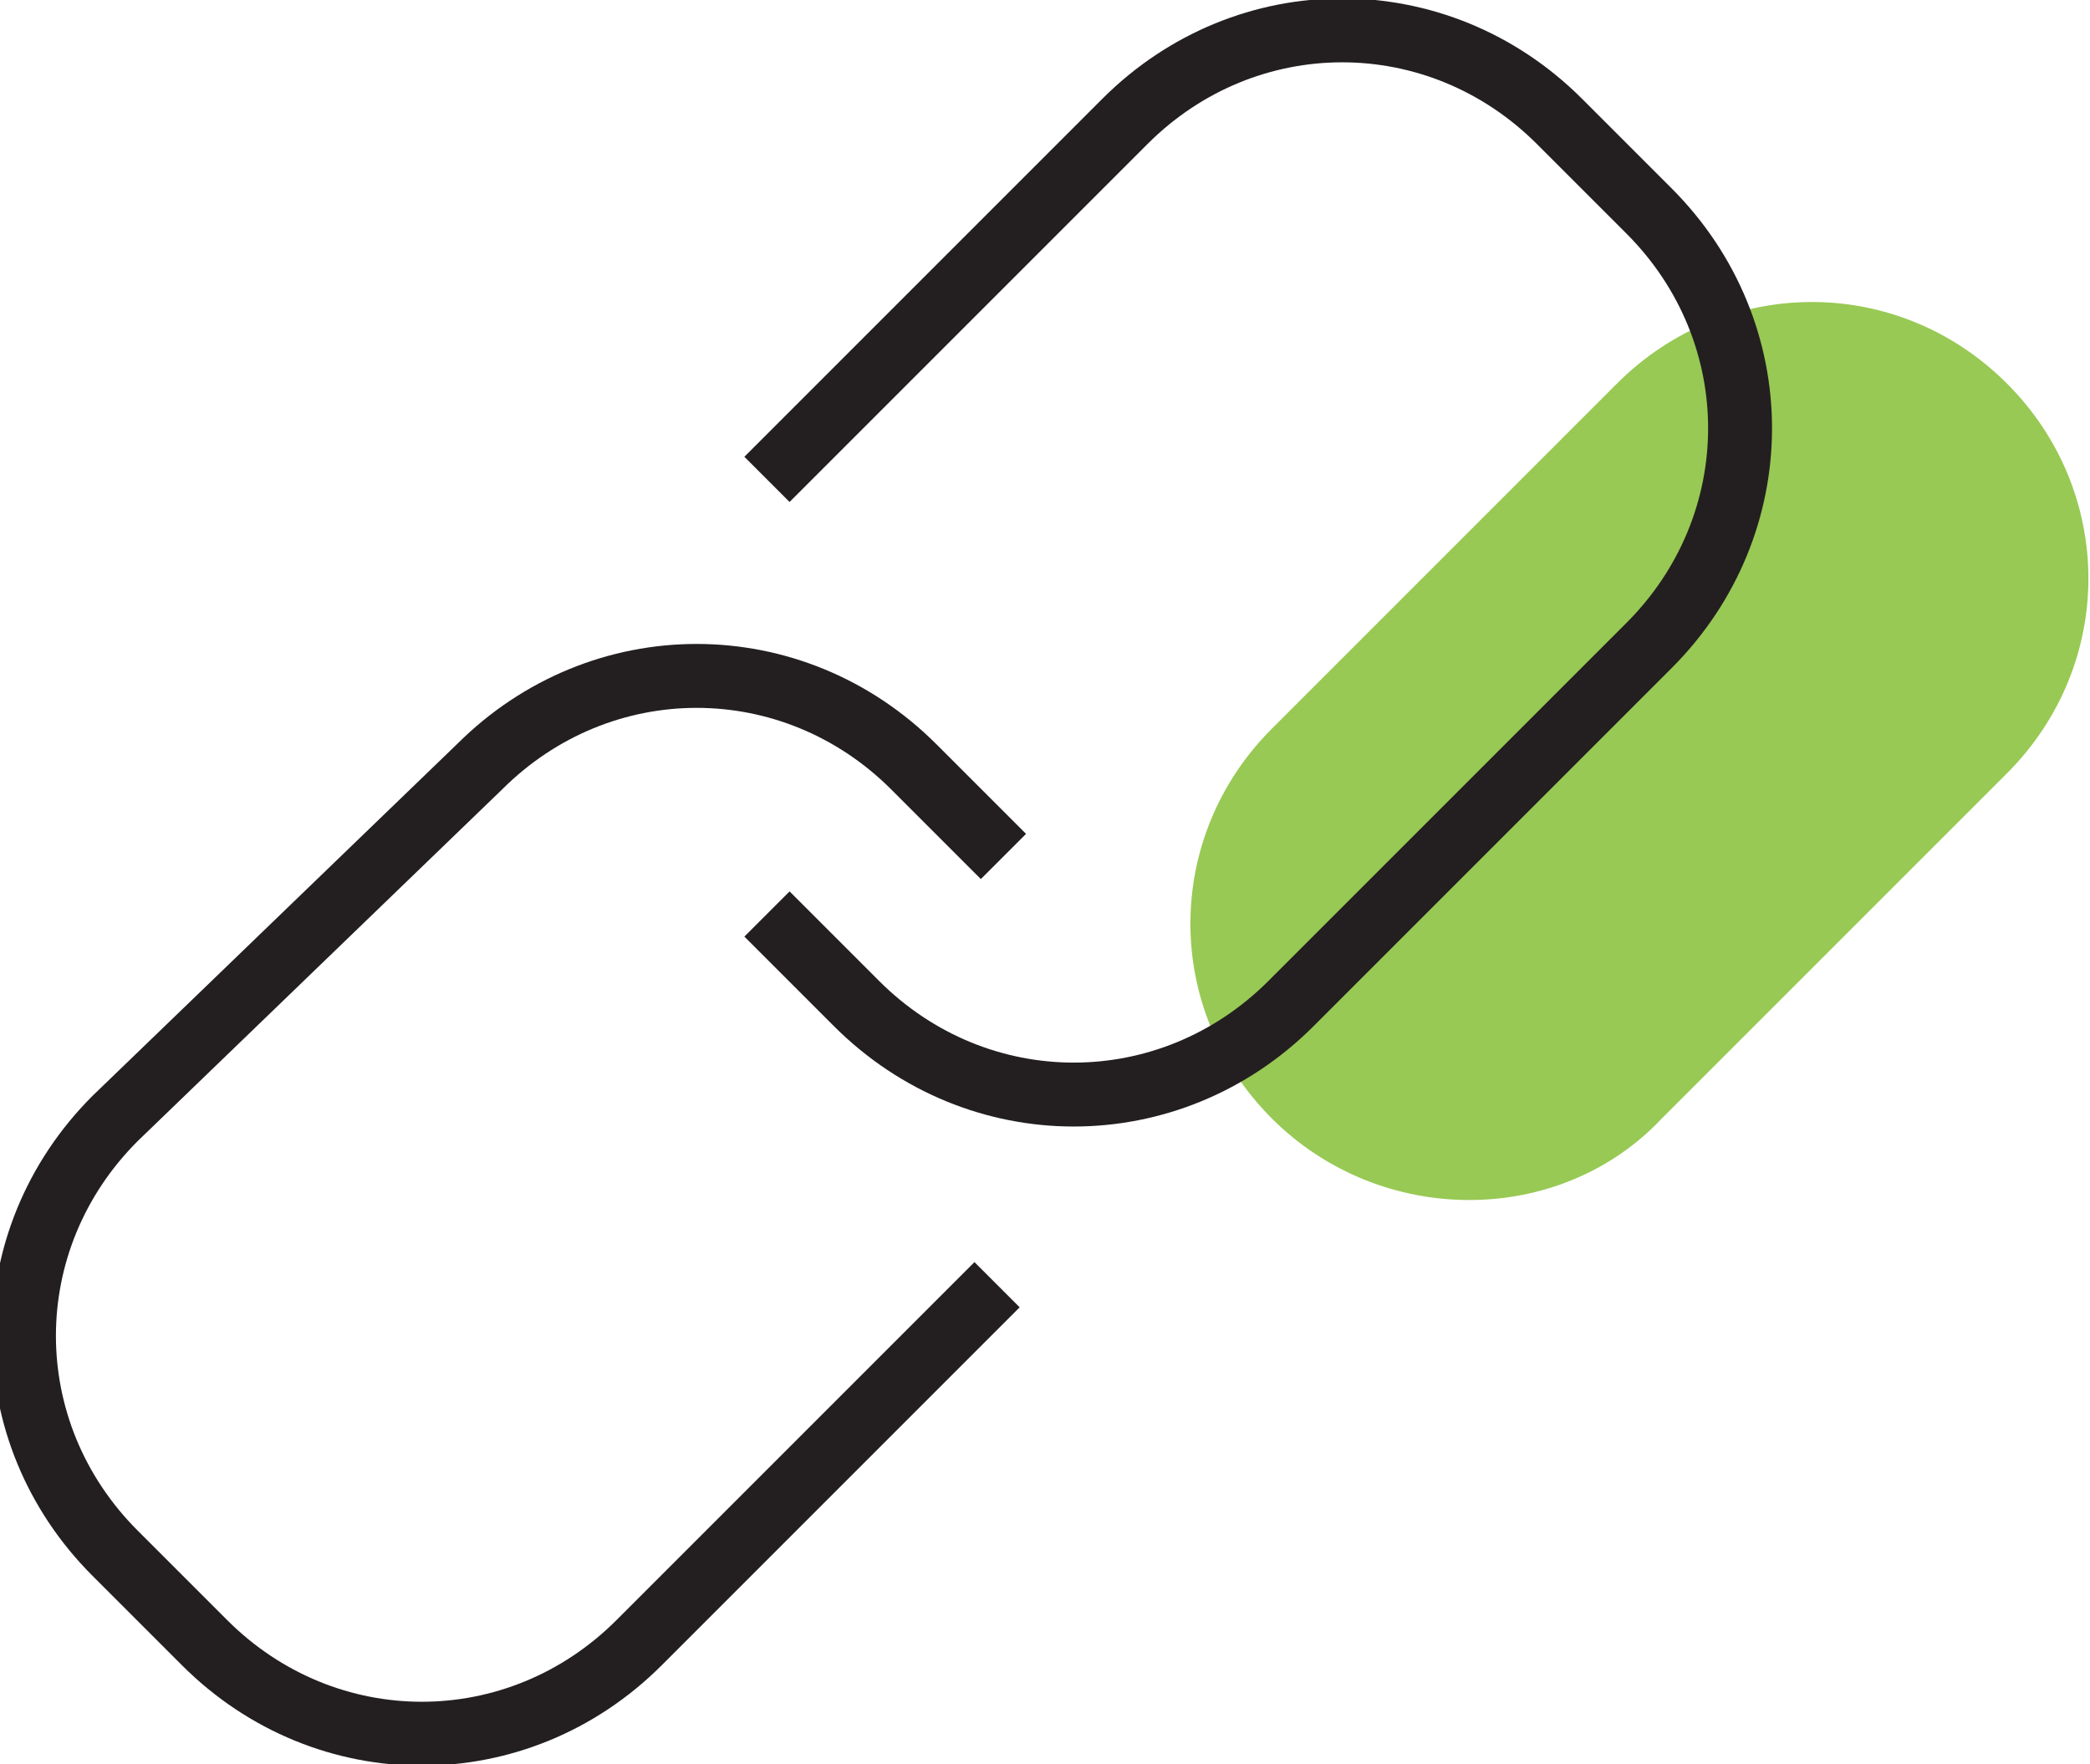 <?xml version="1.0" encoding="utf-8"?>
<!-- Generator: Adobe Illustrator 22.1.0, SVG Export Plug-In . SVG Version: 6.00 Build 0)  -->
<svg version="1.1" id="Layer_1" xmlns="http://www.w3.org/2000/svg" xmlns:xlink="http://www.w3.org/1999/xlink" x="0px" y="0px"
	 viewBox="0 0 32.7 27.6" style="enable-background:new 0 0 32.7 27.6;" xml:space="preserve">
<style type="text/css">
	.st0{clip-path:url(#SVGID_2_);fill:#98C954;}
	.st1{clip-path:url(#SVGID_2_);fill:none;stroke:#231F20;stroke-miterlimit:10;}
</style>
<g>
	<defs>
		<rect id="SVGID_1_" y="0" width="32.7" height="27.6"/>
	</defs>
	<clipPath id="SVGID_2_">
		<use xlink:href="#SVGID_1_"  style="overflow:visible;"/>
	</clipPath>
	<path class="st0" d="M19.9,17.5L19.9,17.5c-1.7-1.7-1.7-4.4,0-6.1L25.3,6c1.7-1.7,4.4-1.7,6.1,0c1.7,1.7,1.7,4.4,0,6.1l-5.4,5.4
		C24.4,19.2,21.6,19.2,19.9,17.5"/>
	<path class="st1" d="M12,7.5l5.6-5.6c1.9-1.9,4.9-1.9,6.8,0l1.4,1.4c1.9,1.9,1.9,4.9,0,6.8l-5.6,5.6c-1.9,1.9-4.9,1.9-6.8,0
		L12,14.3"/>
	<path class="st1" d="M15.6,20.1L10,25.7c-1.9,1.9-4.9,1.9-6.8,0l-1.4-1.4c-1.9-1.9-1.9-4.9,0-6.8L7.5,12c1.9-1.9,4.9-1.9,6.8,0
		l1.4,1.4"/>
</g>
</svg>
